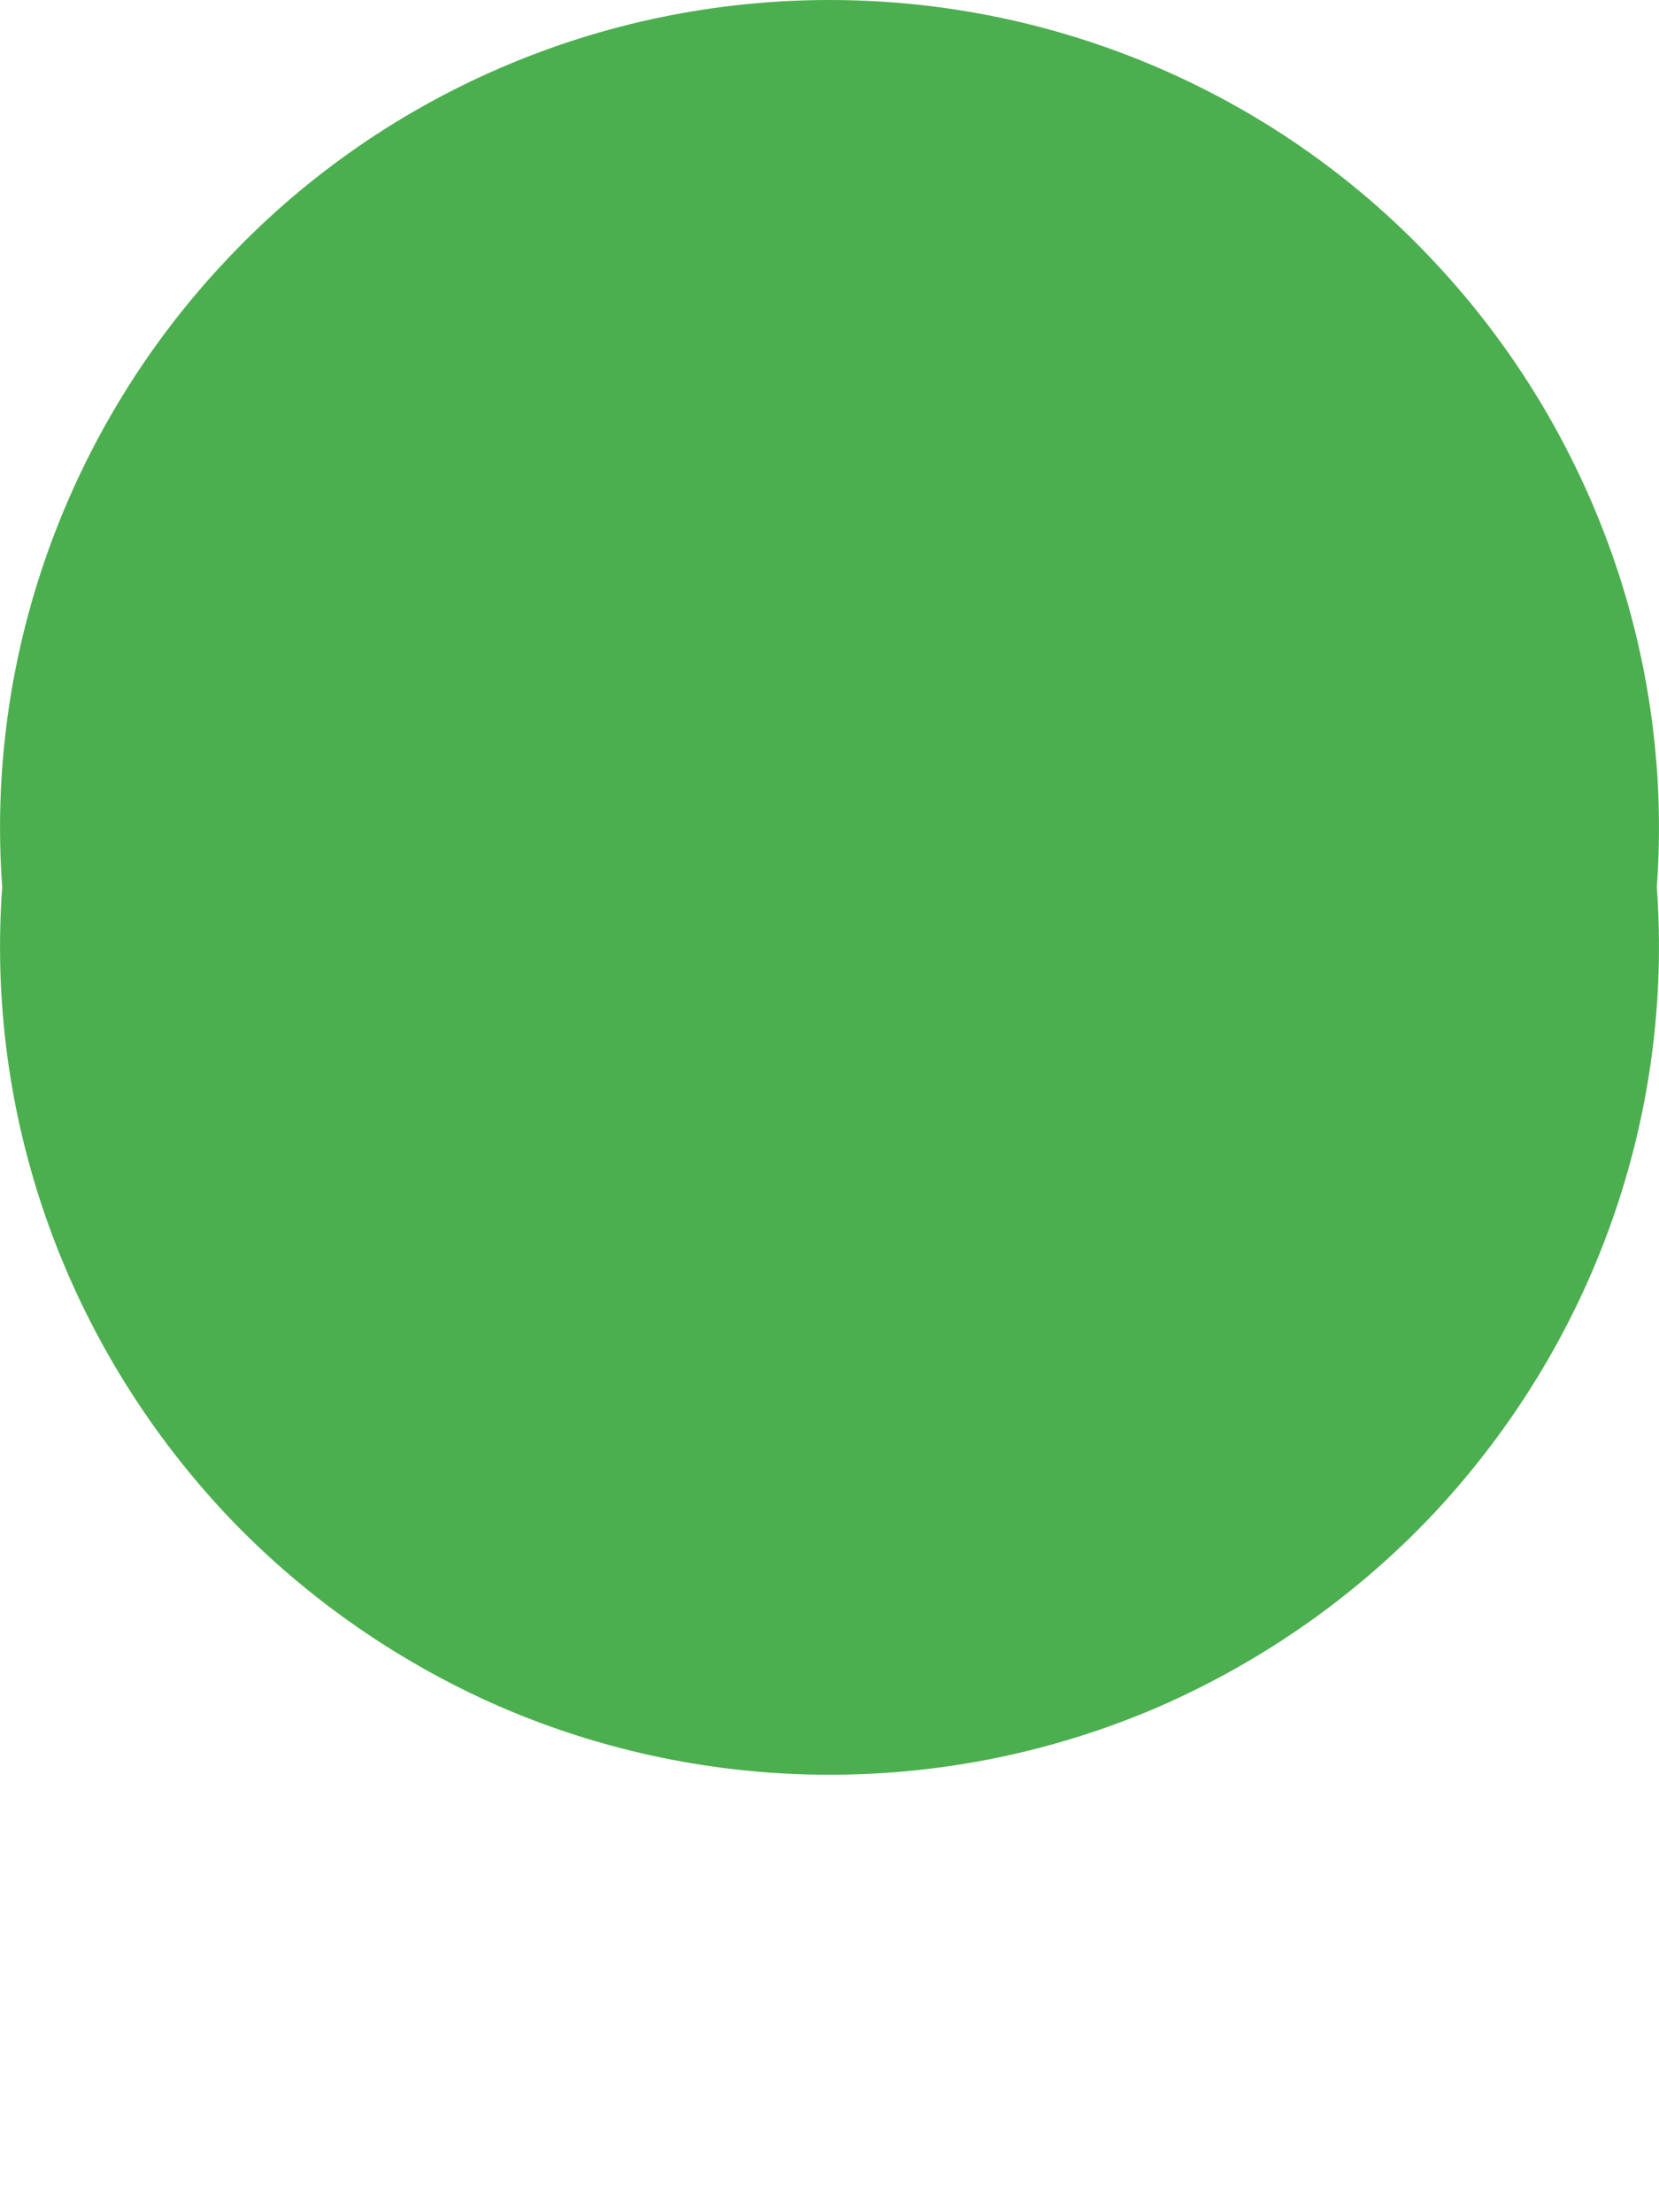 <svg width="3" height="4" viewBox="0 0 3 4" fill="none" xmlns="http://www.w3.org/2000/svg">
<path d="M2.996 1.604C3.011 1.81 2.983 2.016 2.914 2.21C2.845 2.404 2.737 2.581 2.597 2.732C2.457 2.882 2.287 3.002 2.098 3.085C1.909 3.167 1.706 3.209 1.5 3.209C1.294 3.209 1.091 3.167 0.902 3.085C0.713 3.002 0.543 2.882 0.403 2.732C0.263 2.581 0.155 2.404 0.086 2.21C0.017 2.016 -0.011 1.81 0.004 1.604C-0.011 1.399 0.017 1.193 0.086 0.999C0.155 0.805 0.263 0.627 0.403 0.477C0.543 0.326 0.713 0.206 0.902 0.124C1.091 0.042 1.294 0 1.5 0C1.706 0 1.909 0.042 2.098 0.124C2.287 0.206 2.457 0.326 2.597 0.477C2.737 0.627 2.845 0.805 2.914 0.999C2.983 1.193 3.011 1.399 2.996 1.604Z" fill="#4CAF4F"/>
</svg>
